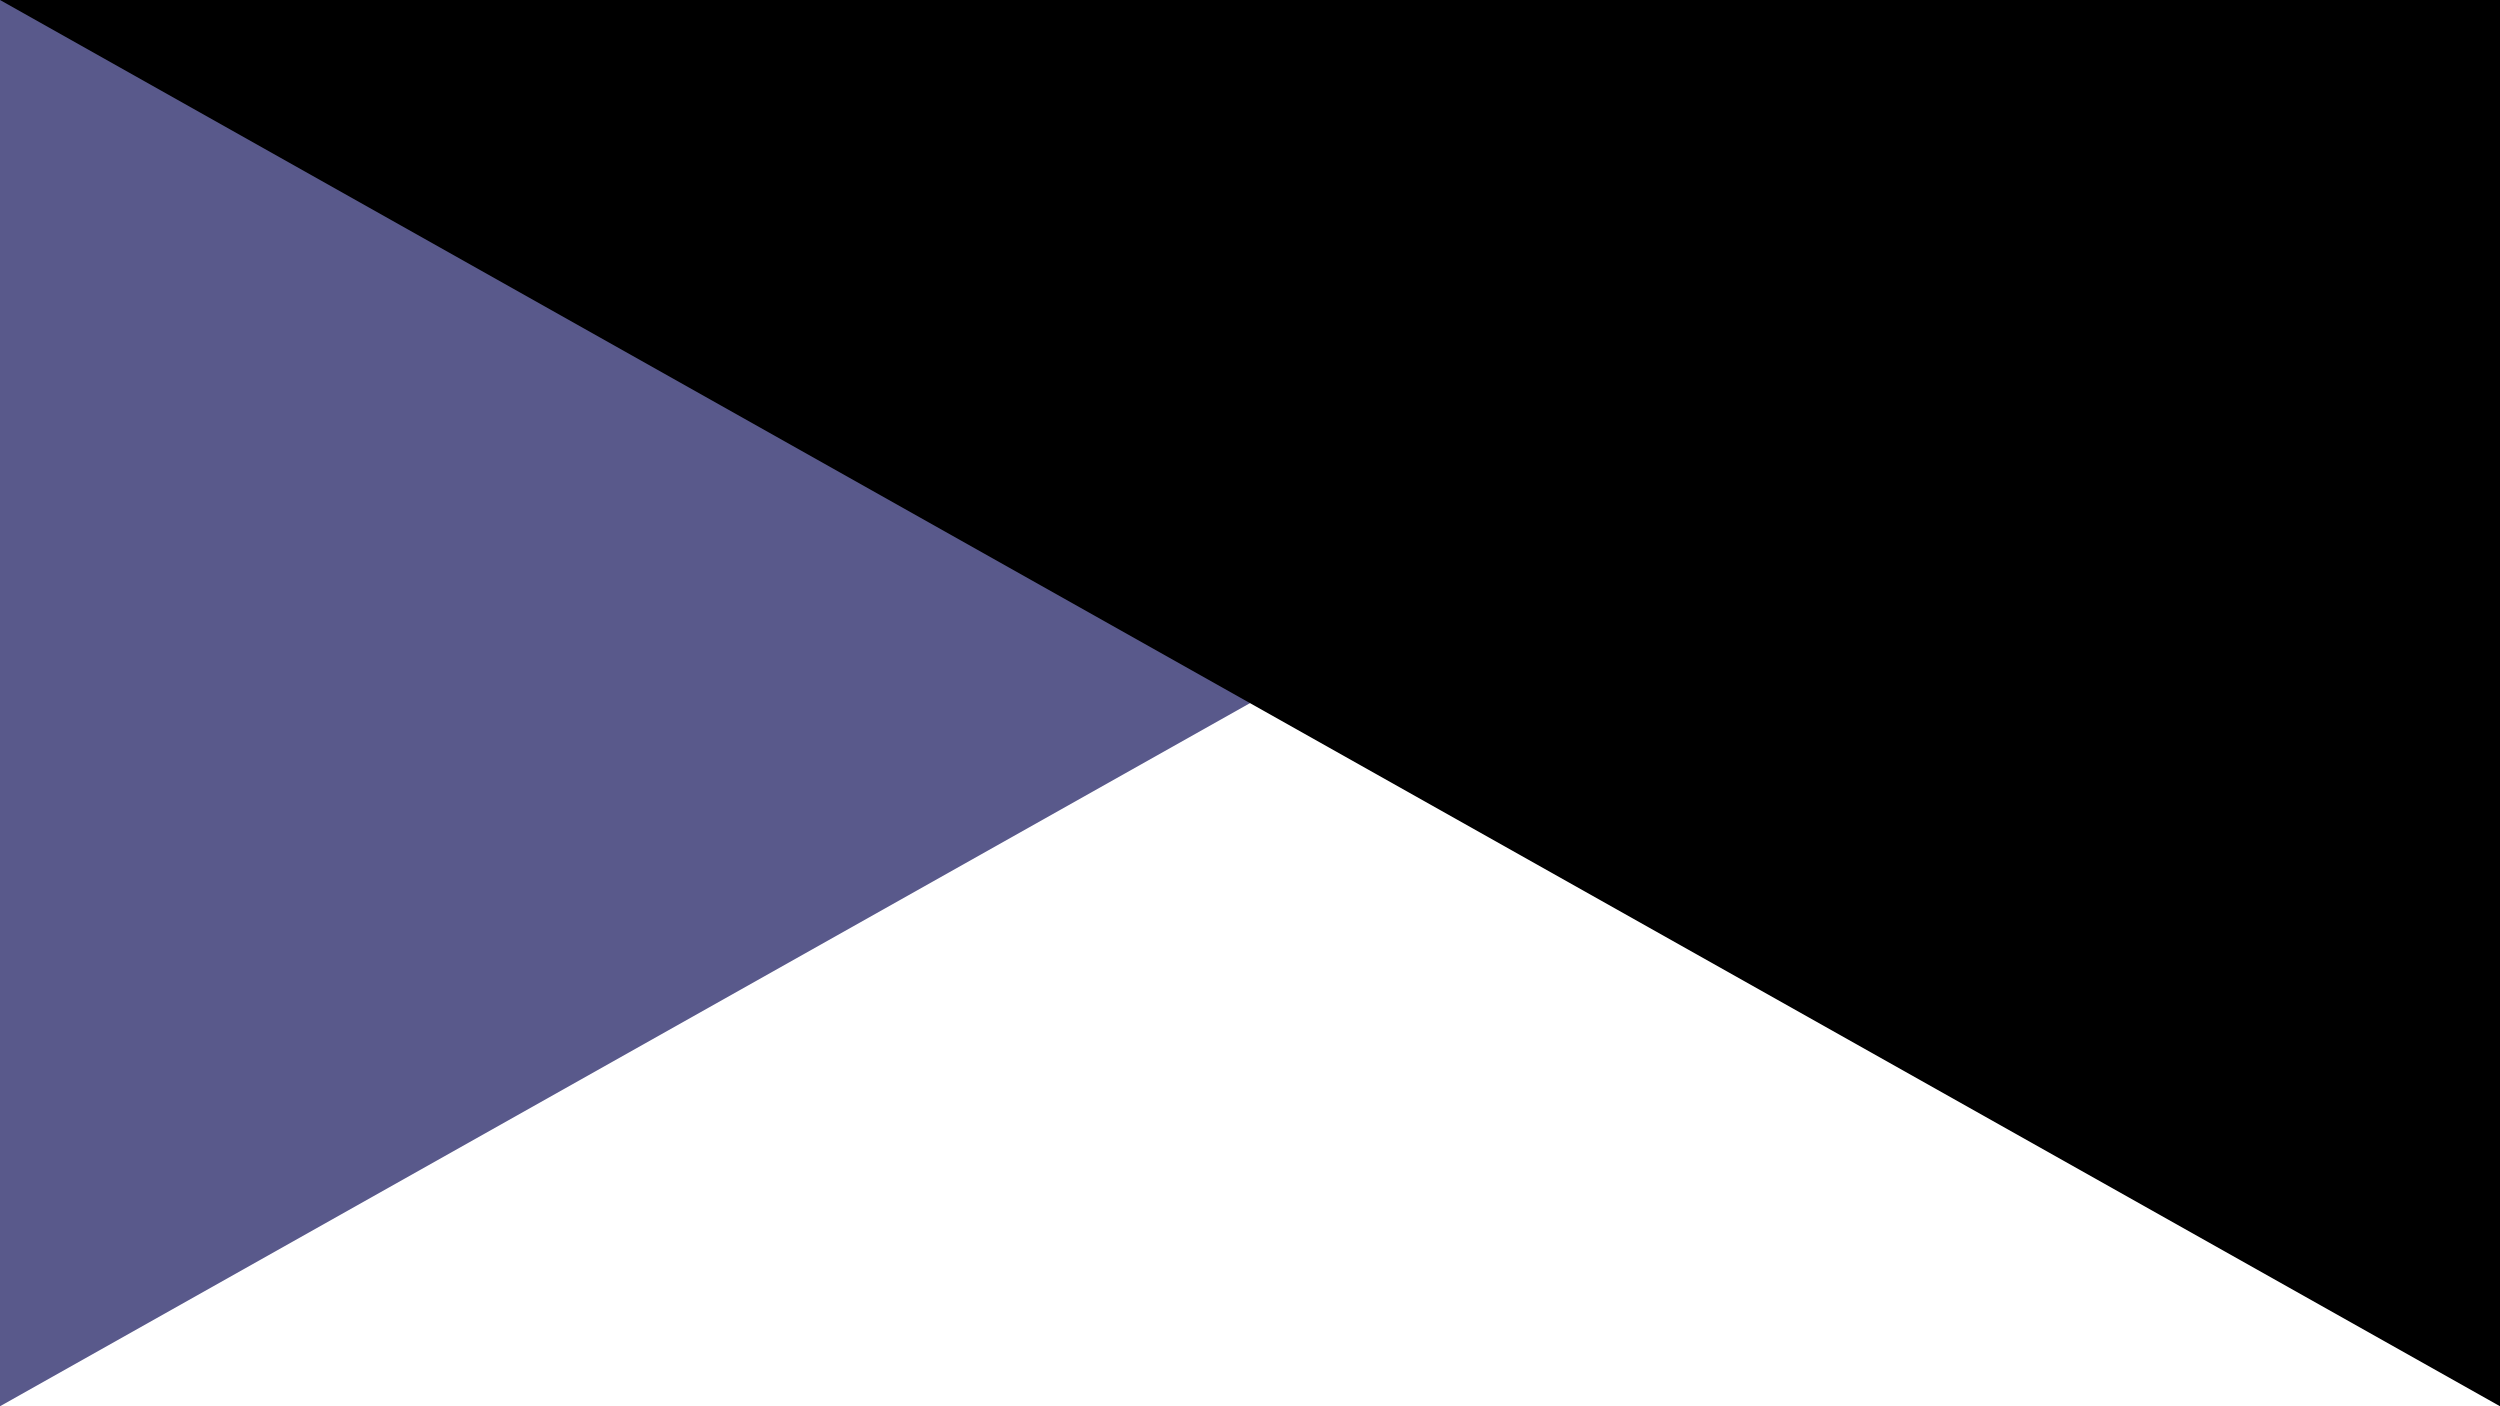<svg id="ec824edf-8883-4576-9816-caa65a959c52" data-name="Calque 1" xmlns="http://www.w3.org/2000/svg" viewBox="0 0 1920 1080"><rect width="1920" height="1080" style="fill:#fff"/><polygon points="1920 0 0 0 0 1080 1920 0" style="fill:#59598b"/><polygon points="0 0 1920 0 1920 1080 0 0"/></svg>